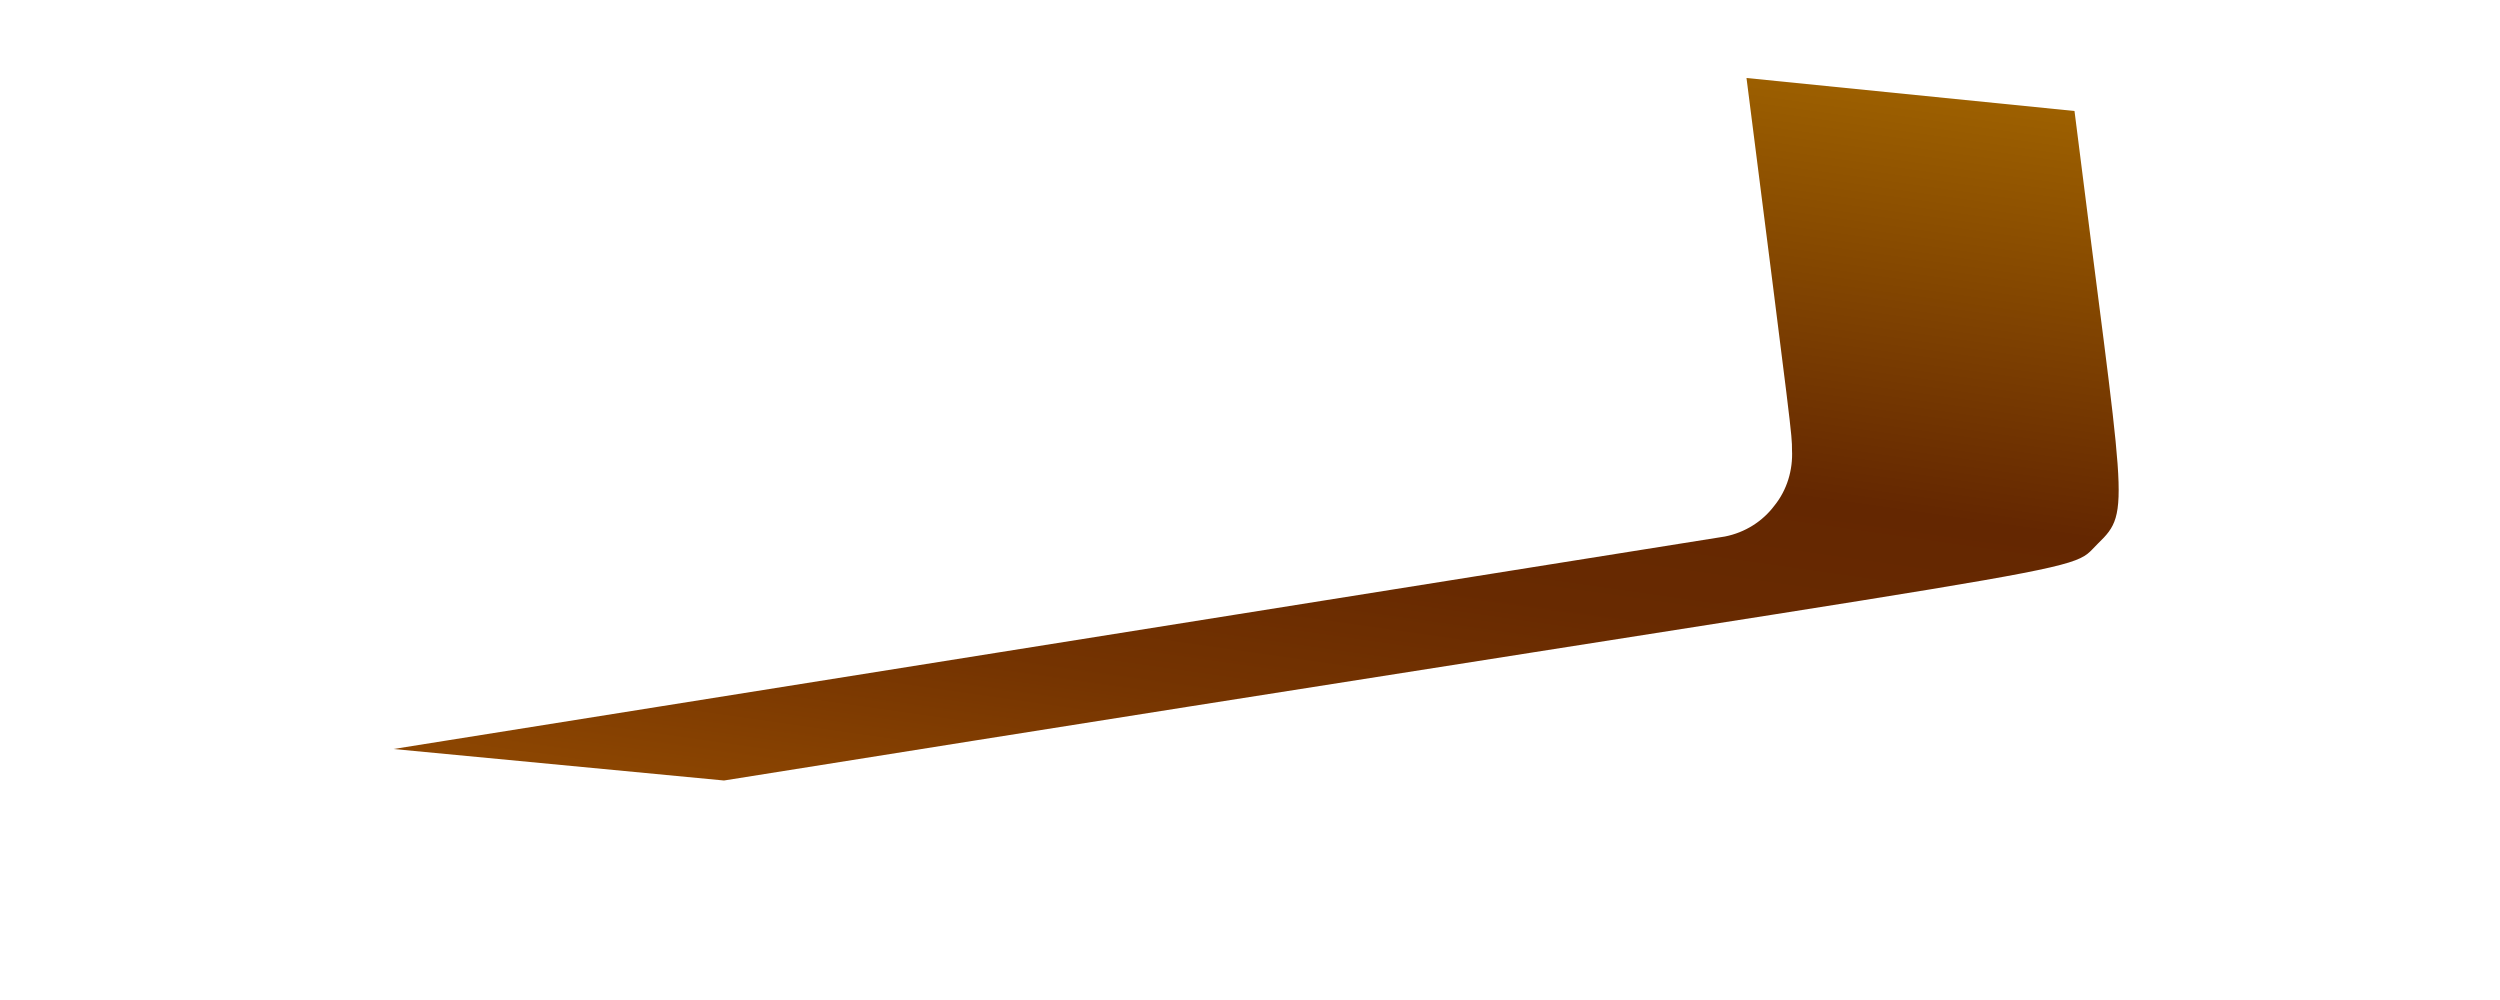 <svg width="5" height="2" viewBox="0 0 5 2" fill="none" xmlns="http://www.w3.org/2000/svg">
<path d="M3.584 0.9C3.586 0.94 3.574 0.98 3.549 1.011C3.525 1.043 3.49 1.065 3.45 1.073L0.787 1.498L1.448 1.561C4.289 1.107 4.128 1.153 4.196 1.087C4.264 1.021 4.248 1.016 4.149 0.222L3.493 0.156C3.584 0.871 3.584 0.868 3.584 0.9Z" fill="url(#paint0_linear_130_418)"/>
<defs>
<linearGradient id="paint0_linear_130_418" x1="2.688" y1="0.007" x2="2.443" y2="1.727" gradientUnits="userSpaceOnUse">
<stop stop-color="#9E6100"/>
<stop offset="0.49" stop-color="#642701"/>
<stop offset="0.65" stop-color="#682A01"/>
<stop offset="0.81" stop-color="#753401"/>
<stop offset="0.98" stop-color="#8A4401"/>
<stop offset="1" stop-color="#8C4601"/>
</linearGradient>
</defs>
</svg>
